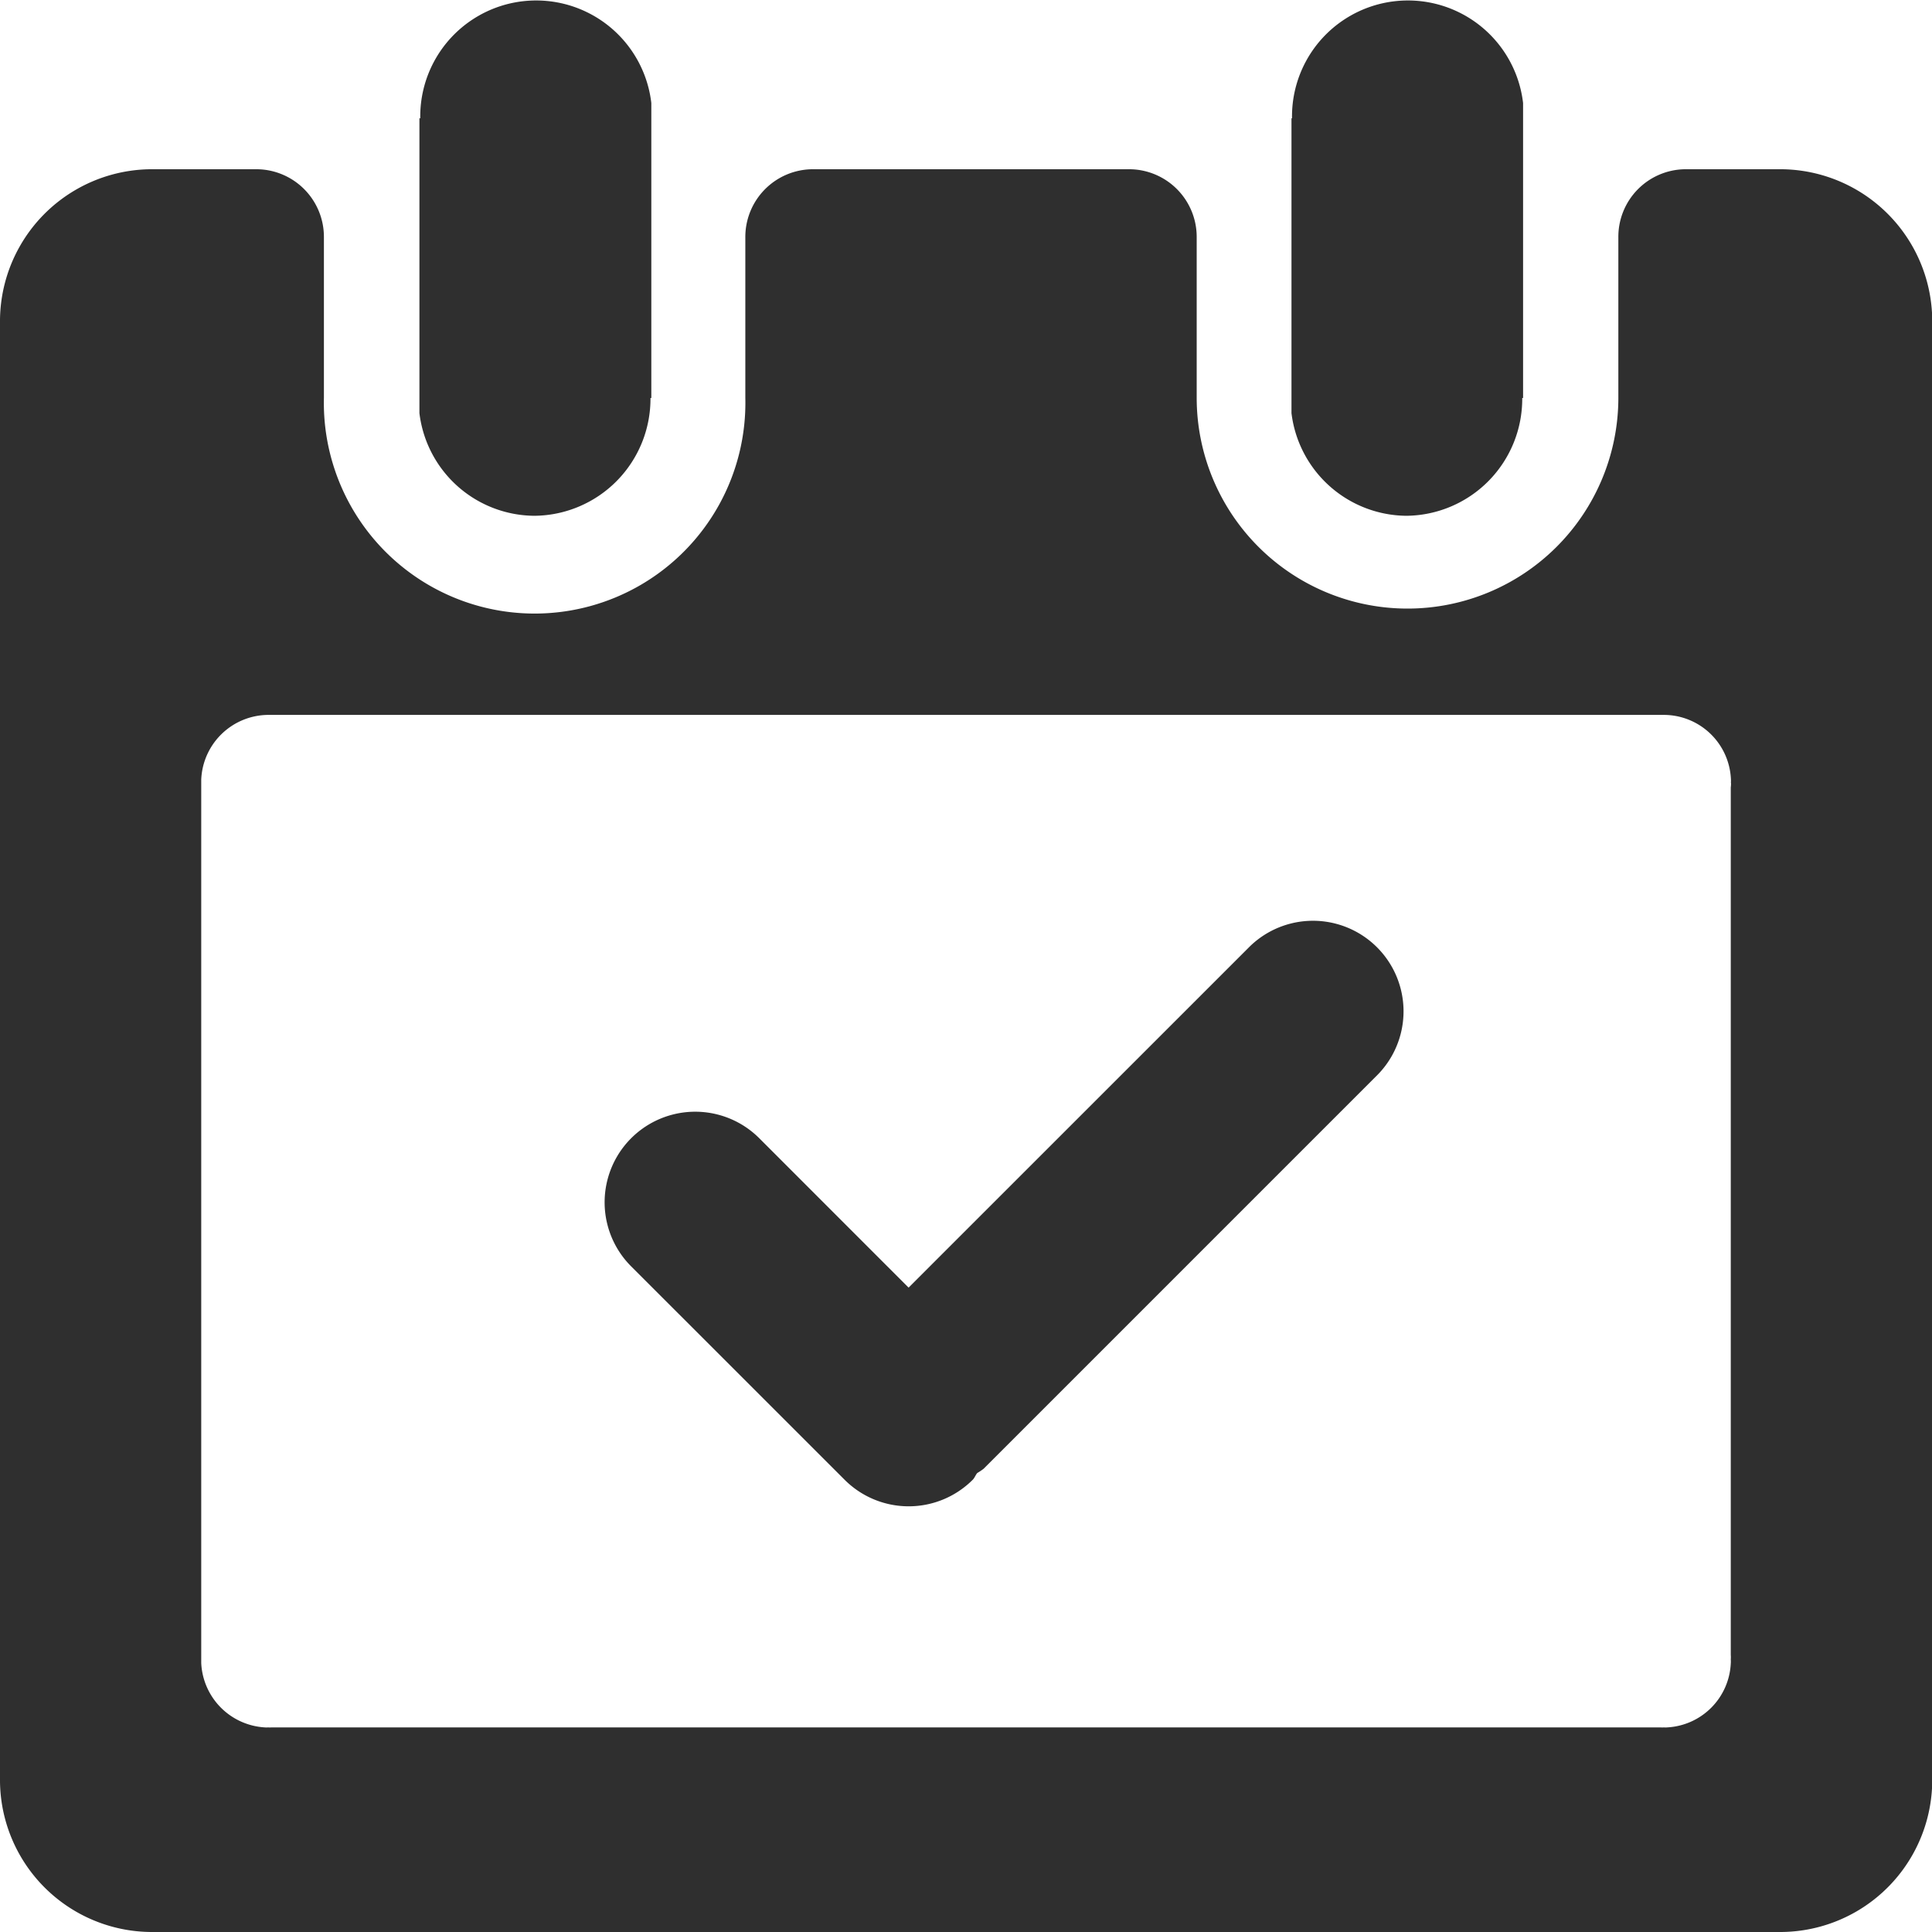 <svg xmlns="http://www.w3.org/2000/svg" width="32" height="32" viewBox="0 0 32 32">
  <defs>
    <style>
      .cls-1 {
        fill: #2f2f2f;
        fill-rule: evenodd;
      }
    </style>
  </defs>
  <path id="checkin" class="cls-1" d="M445.5,396h-27a2.52,2.52,0,0,1-2.5-2.541V369.343a2.52,2.52,0,0,1,2.5-2.54h1.753a1.121,1.121,0,0,1,1.112,1.131v2.654a3.491,3.491,0,1,0,6.98,0v-2.654a1.122,1.122,0,0,1,1.112-1.131h5.252a1.121,1.121,0,0,1,1.112,1.131v2.654a3.492,3.492,0,1,0,6.984,0v-2.654a1.119,1.119,0,0,1,1.109-1.131h1.59a2.52,2.52,0,0,1,2.5,2.54v24.116A2.52,2.52,0,0,1,445.5,396Zm-0.831-19.032a0.441,0.441,0,0,0,0-.072,1.114,1.114,0,0,0-1.108-1.055H420.441a1.118,1.118,0,0,0-1.108,1.072v14.63a1.12,1.12,0,0,0,1.051,1.068,0.288,0.288,0,0,0,.057,0,0.283,0.283,0,0,0,.058,0h23.006a0.246,0.246,0,0,0,.054,0,0.273,0.273,0,0,0,.057,0,1.114,1.114,0,0,0,1.051-1.055,0.435,0.435,0,0,0,0-.072,0.453,0.453,0,0,0,0-.073v-14.37A0.423,0.423,0,0,0,444.671,376.968Zm-12.378,11.36a1.008,1.008,0,0,1-.105.07c-0.03.036-.042,0.079-0.075,0.112a1.5,1.5,0,0,1-2.121,0l-3.536-3.535a1.5,1.5,0,1,1,2.122-2.122l2.473,2.474,5.656-5.655a1.5,1.5,0,0,1,2.121,2.121Zm7-15.785a1.934,1.934,0,0,1-1.9-1.7v-4.884H437.4a1.92,1.92,0,0,1,3.827-.252v4.885h-0.014A1.937,1.937,0,0,1,439.294,372.543Zm-14.439,0a1.931,1.931,0,0,1-1.905-1.7v-4.884h0.014a1.92,1.92,0,0,1,3.827-.252v4.885h-0.014A1.939,1.939,0,0,1,424.855,372.543Z" transform="translate(-416 -364)"/>
</svg>
